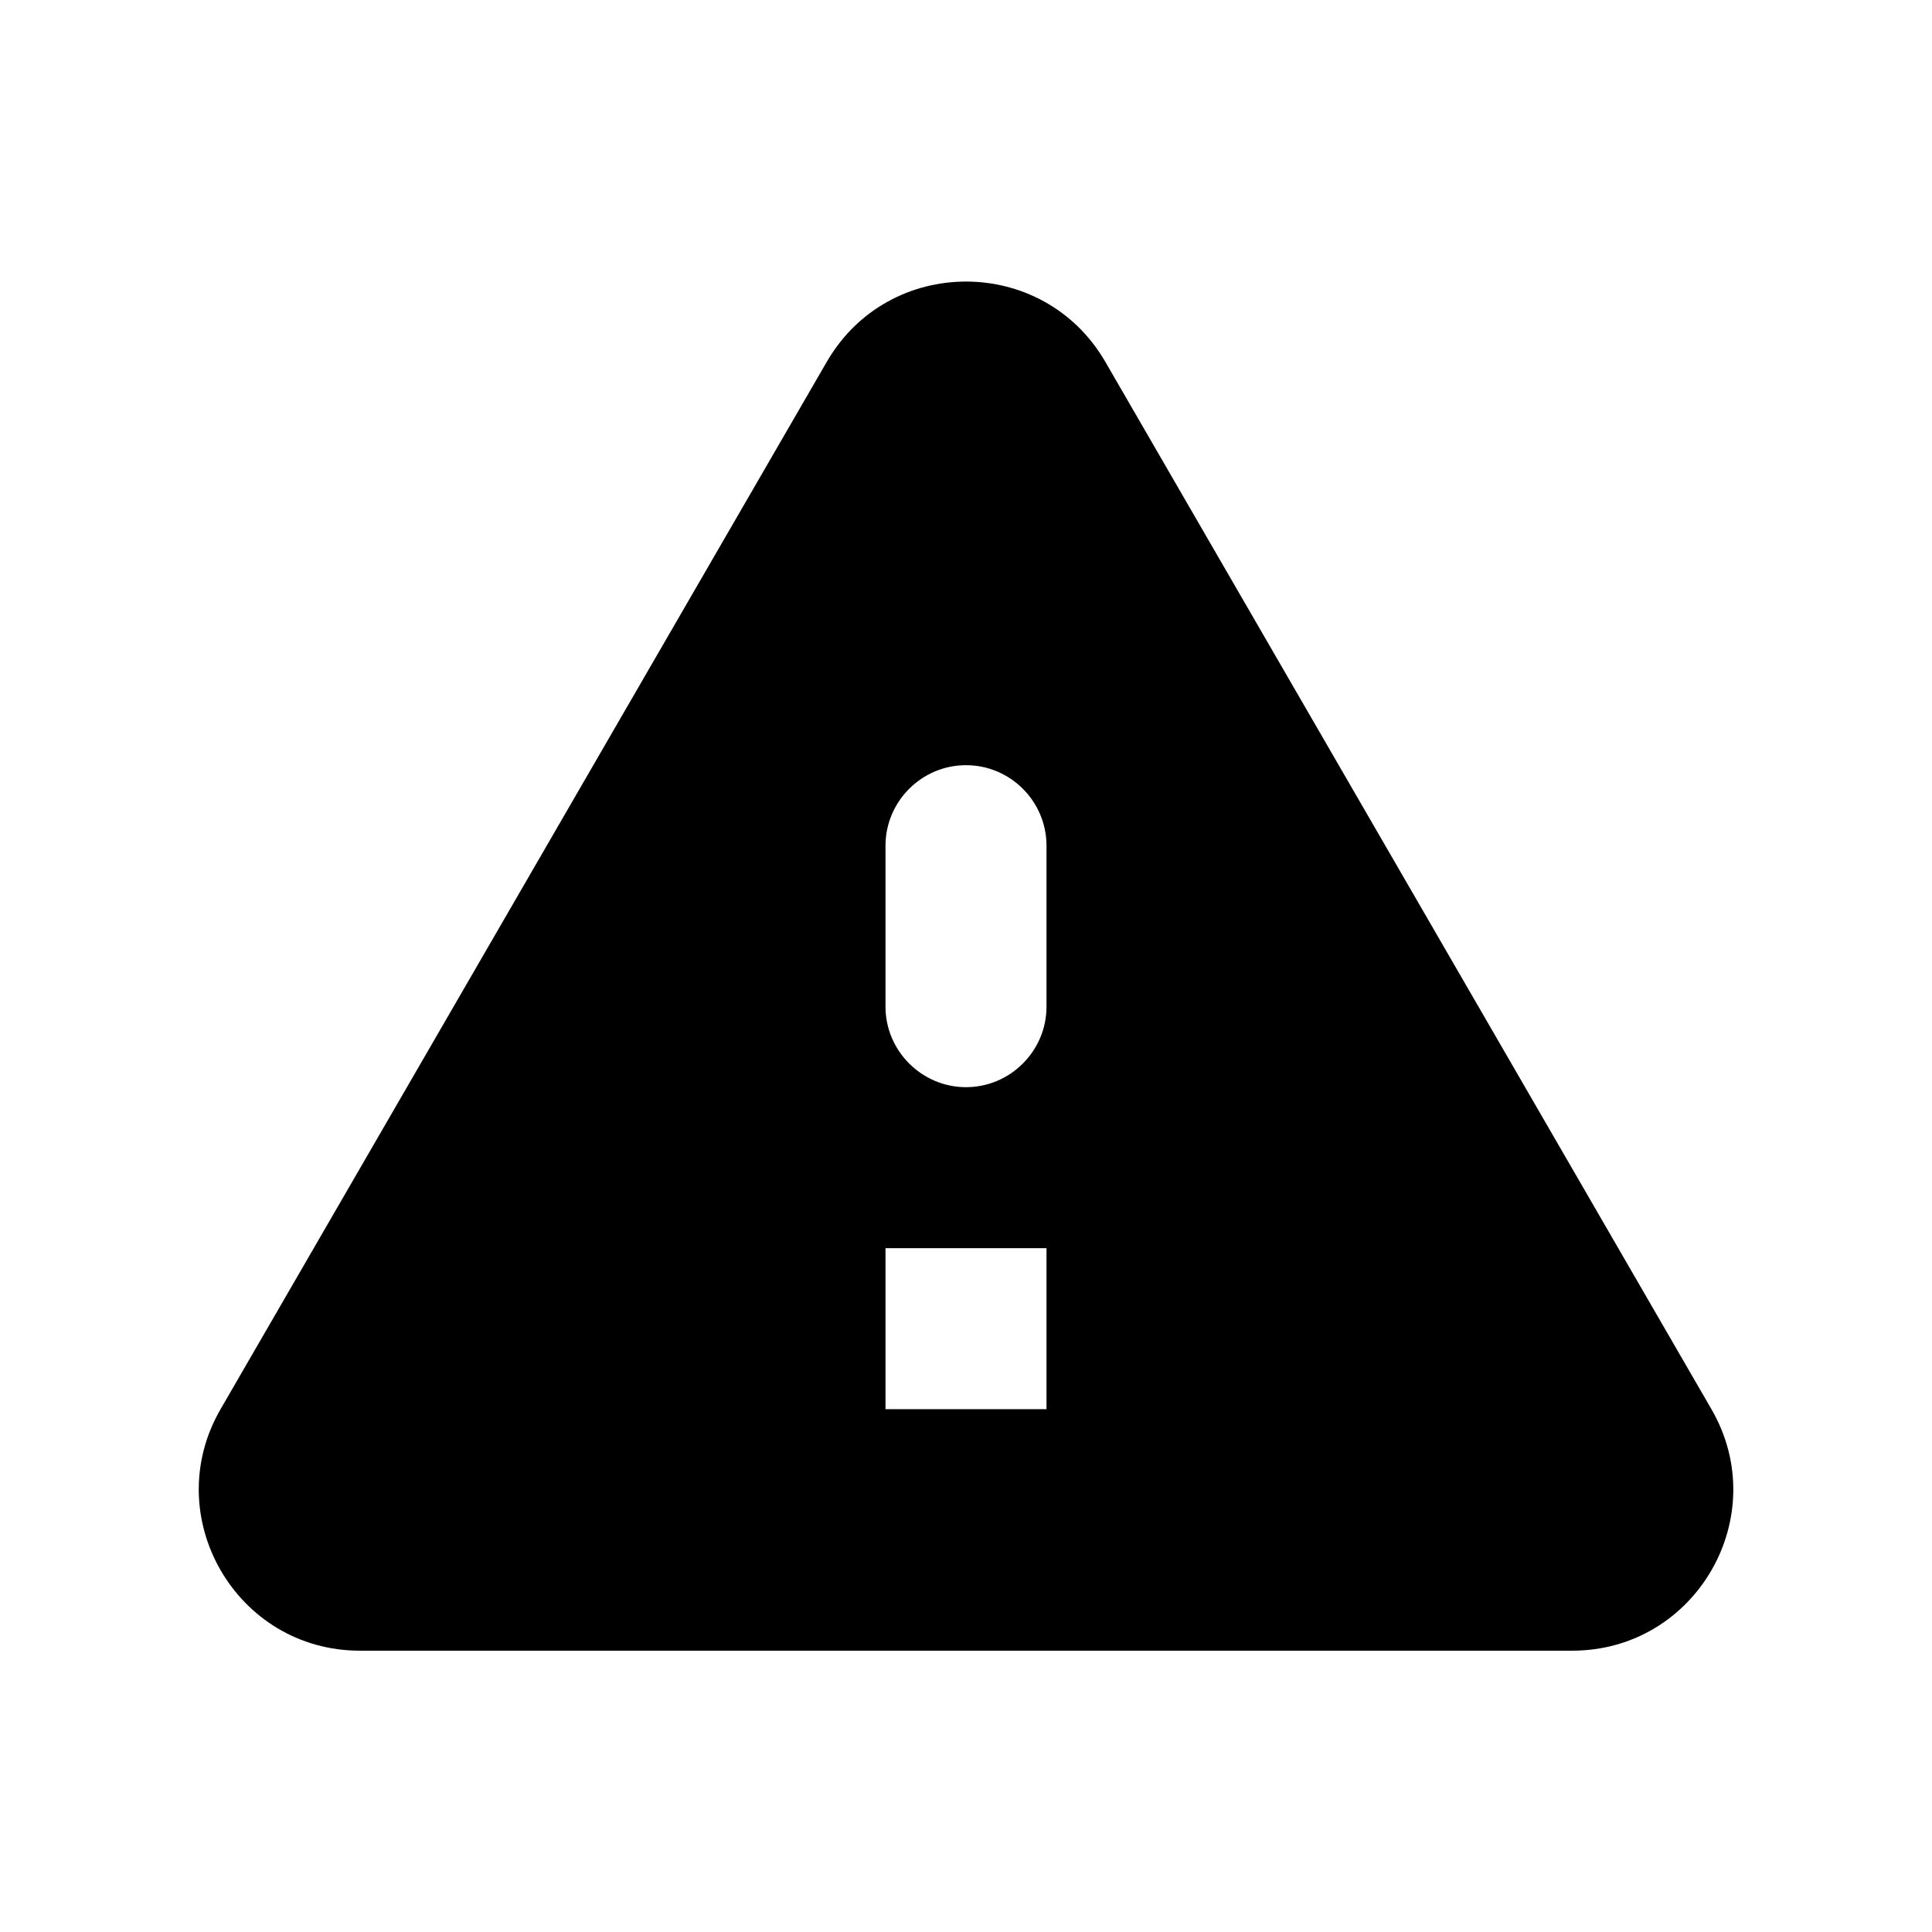 <svg width="18" height="18" viewBox="0 0 18 18" fill="none" xmlns="http://www.w3.org/2000/svg">
<path d="M3.353 15.379H14.648C15.803 15.379 16.523 14.126 15.945 13.129L10.298 3.371C9.72 2.374 8.28 2.374 7.703 3.371L2.055 13.129C1.478 14.126 2.198 15.379 3.353 15.379ZM9 10.129C8.588 10.129 8.25 9.791 8.25 9.379V7.879C8.25 7.466 8.588 7.129 9 7.129C9.413 7.129 9.75 7.466 9.75 7.879V9.379C9.75 9.791 9.413 10.129 9 10.129ZM9.75 13.129H8.25V11.629H9.75V13.129Z" fill="currentColor"/>
</svg>
